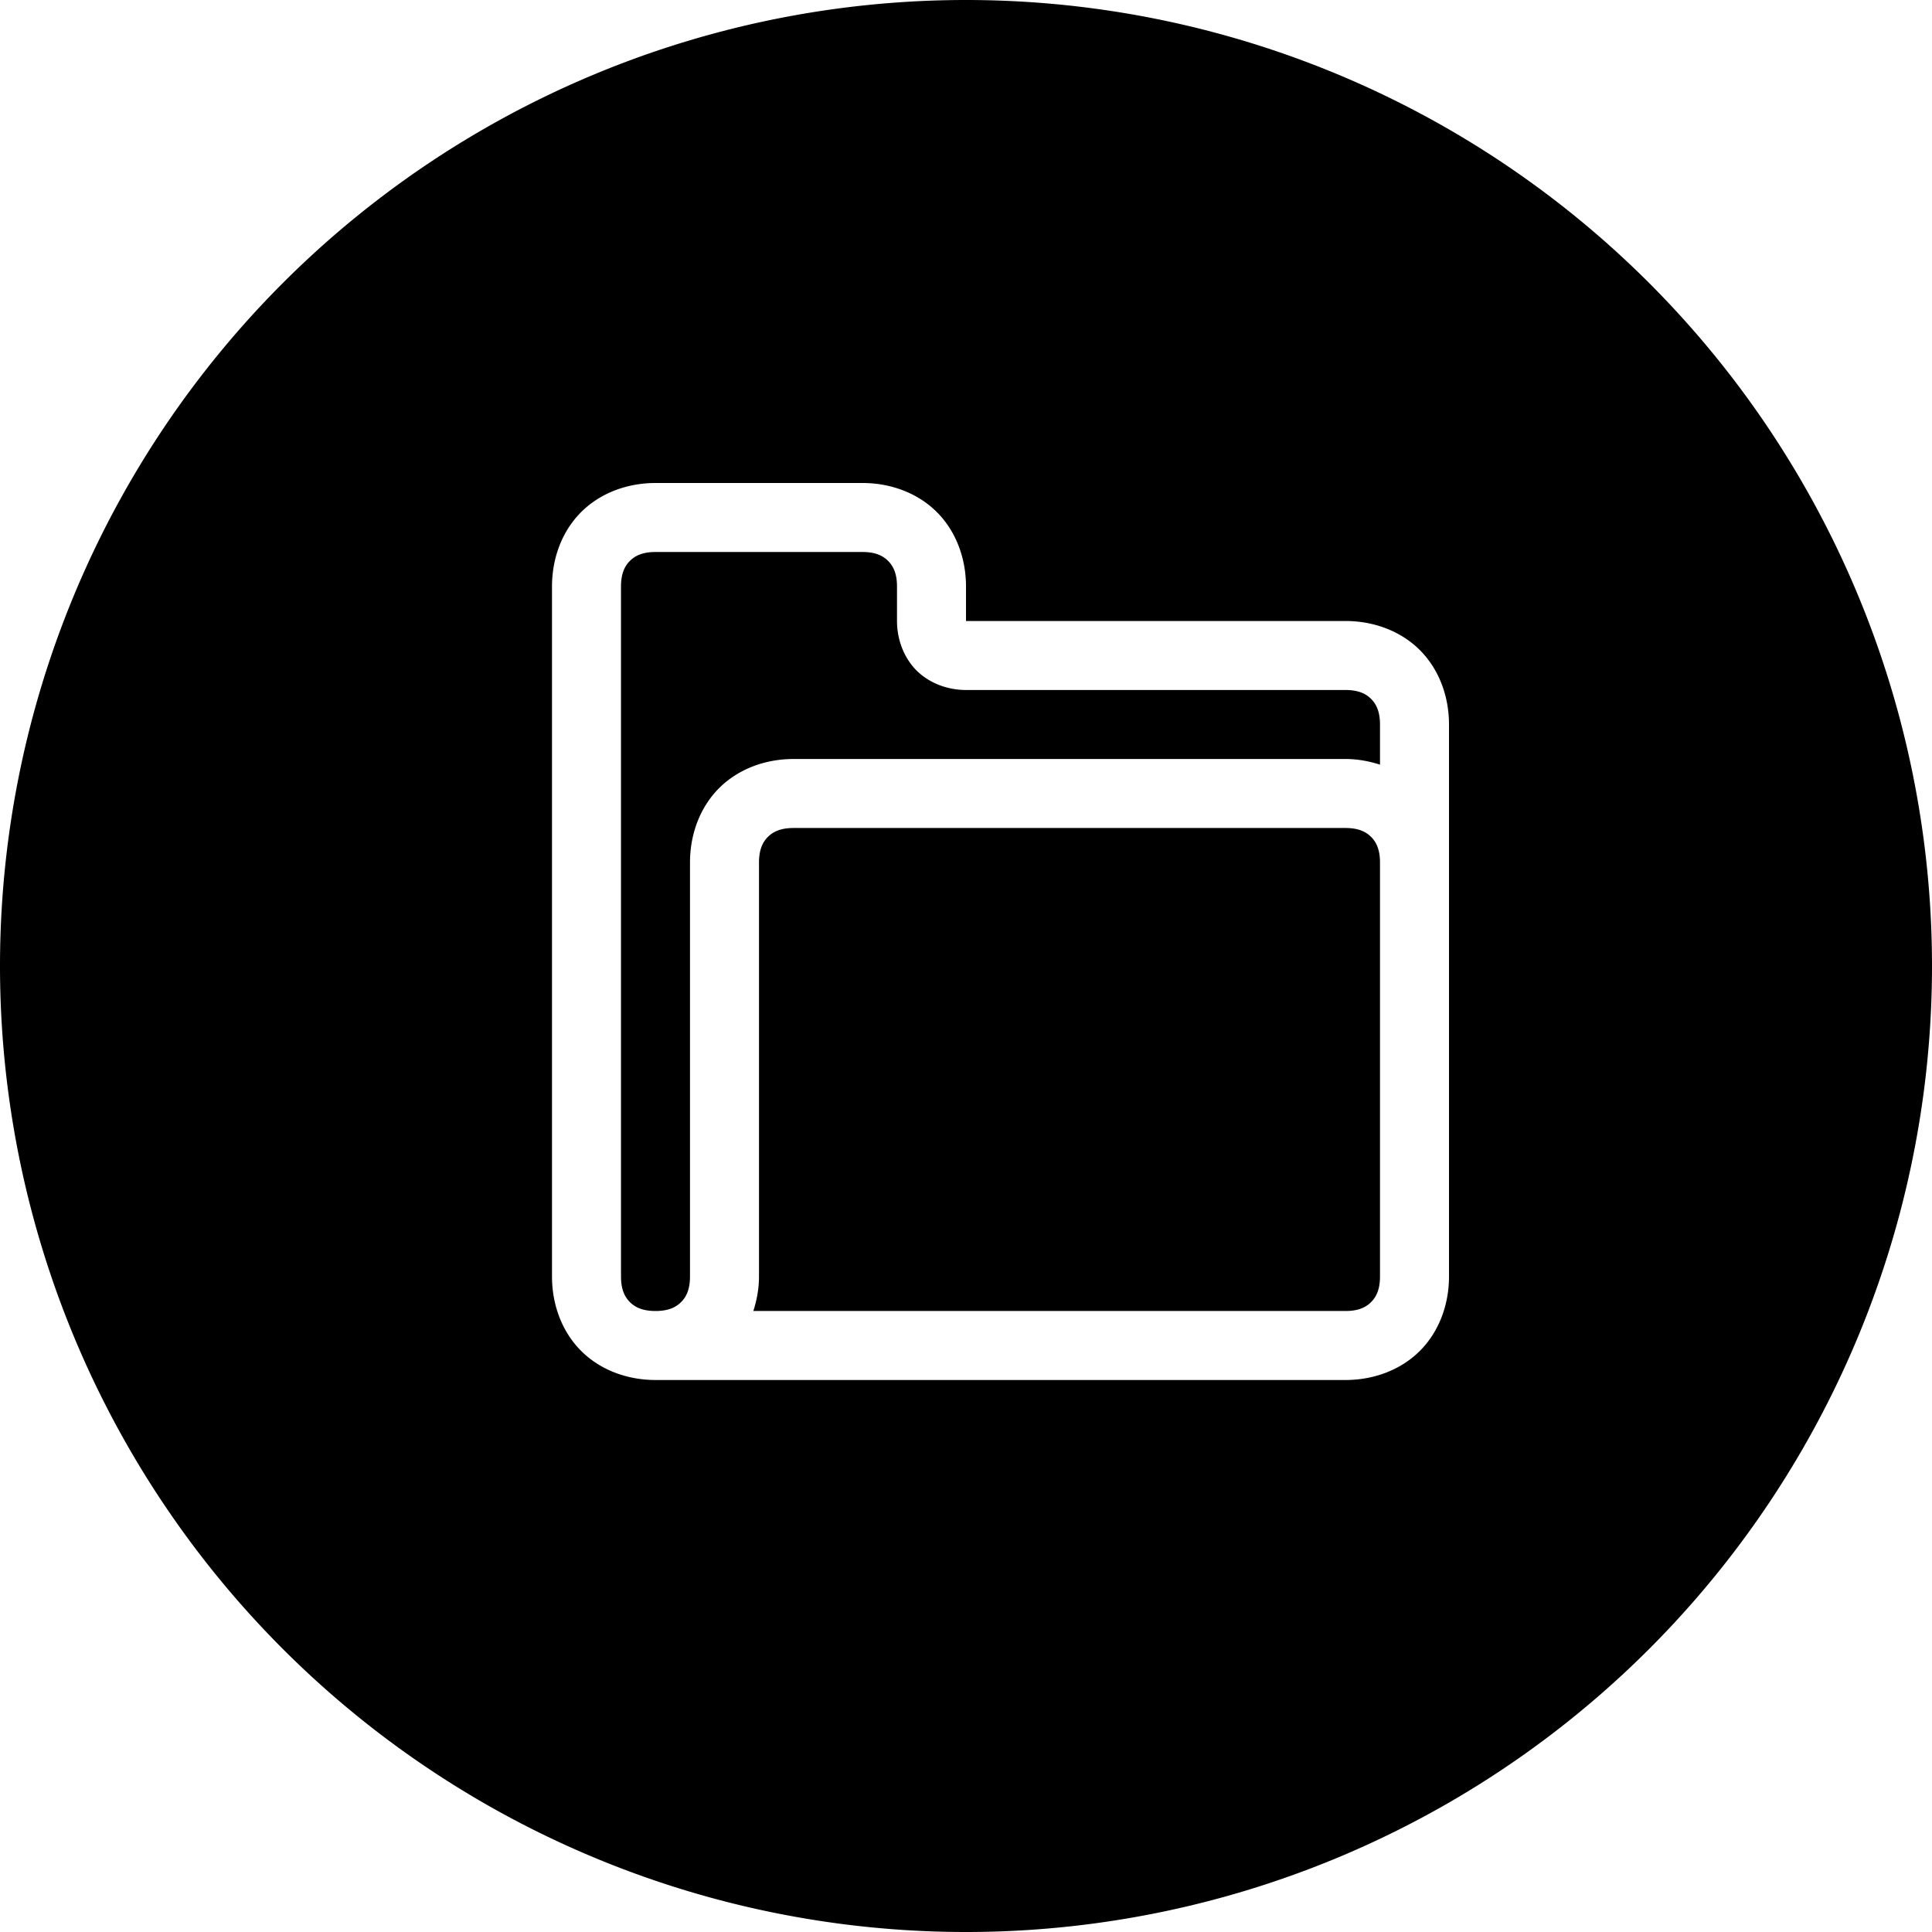<svg xmlns="http://www.w3.org/2000/svg" id="Layer_1" width="28" height="28" viewBox="0 0 28 28"><path id="circle3918-0-8-6" d="M 14 0 A 14 14 0 0 0 0 14 A 14 14 0 0 0 14 28 A 14 14 0 0 0 28 14 A 14 14 0 0 0 14 0 z M 9.5 7 L 12.5 7 C 12.911 7 13.302 7.146 13.578 7.422 C 13.854 7.698 14 8.089 14 8.5 L 14 9 L 19.5 9 C 19.911 9 20.302 9.146 20.578 9.422 C 20.854 9.698 21 10.089 21 10.5 L 21 11.5 L 21 12.5 L 21 13 L 21 18.5 C 21 18.911 20.854 19.302 20.578 19.578 C 20.302 19.854 19.911 20 19.5 20 L 9.5 20 C 9.089 20 8.698 19.854 8.422 19.578 C 8.146 19.302 8 18.911 8 18.5 L 8 12.5 L 8 10.5 L 8 8.5 C 8 8.089 8.146 7.698 8.422 7.422 C 8.698 7.146 9.089 7 9.5 7 z M 9.5 8 C 9.311 8 9.203 8.055 9.129 8.129 C 9.055 8.203 9 8.311 9 8.5 L 9 10.5 L 9 12.5 L 9 18.5 C 9 18.689 9.055 18.797 9.129 18.871 C 9.203 18.945 9.311 19 9.5 19 C 9.689 19 9.797 18.945 9.871 18.871 C 9.945 18.797 10 18.689 10 18.5 L 10 14.5 L 10 13.5 L 10 12.5 C 10 12.089 10.146 11.698 10.422 11.422 C 10.698 11.146 11.089 11 11.5 11 L 12.5 11 L 19.5 11 C 19.673 11 19.841 11.031 20 11.082 L 20 10.5 C 20 10.311 19.945 10.203 19.871 10.129 C 19.797 10.055 19.689 10 19.5 10 L 14 10 C 13.739 10 13.472 9.905 13.283 9.717 C 13.095 9.528 13 9.261 13 9 L 13 8.5 C 13 8.311 12.945 8.203 12.871 8.129 C 12.797 8.055 12.689 8 12.5 8 L 9.5 8 z M 11.5 12 C 11.311 12 11.203 12.055 11.129 12.129 C 11.055 12.203 11 12.311 11 12.5 L 11 13.5 L 11 14.5 L 11 18.5 C 11 18.673 10.969 18.841 10.918 19 L 19.5 19 C 19.689 19 19.797 18.945 19.871 18.871 C 19.945 18.797 20 18.689 20 18.5 L 20 13 L 20 12.5 C 20 12.311 19.945 12.203 19.871 12.129 C 19.797 12.055 19.689 12 19.5 12 L 12.5 12 L 11.5 12 z "/></svg>
